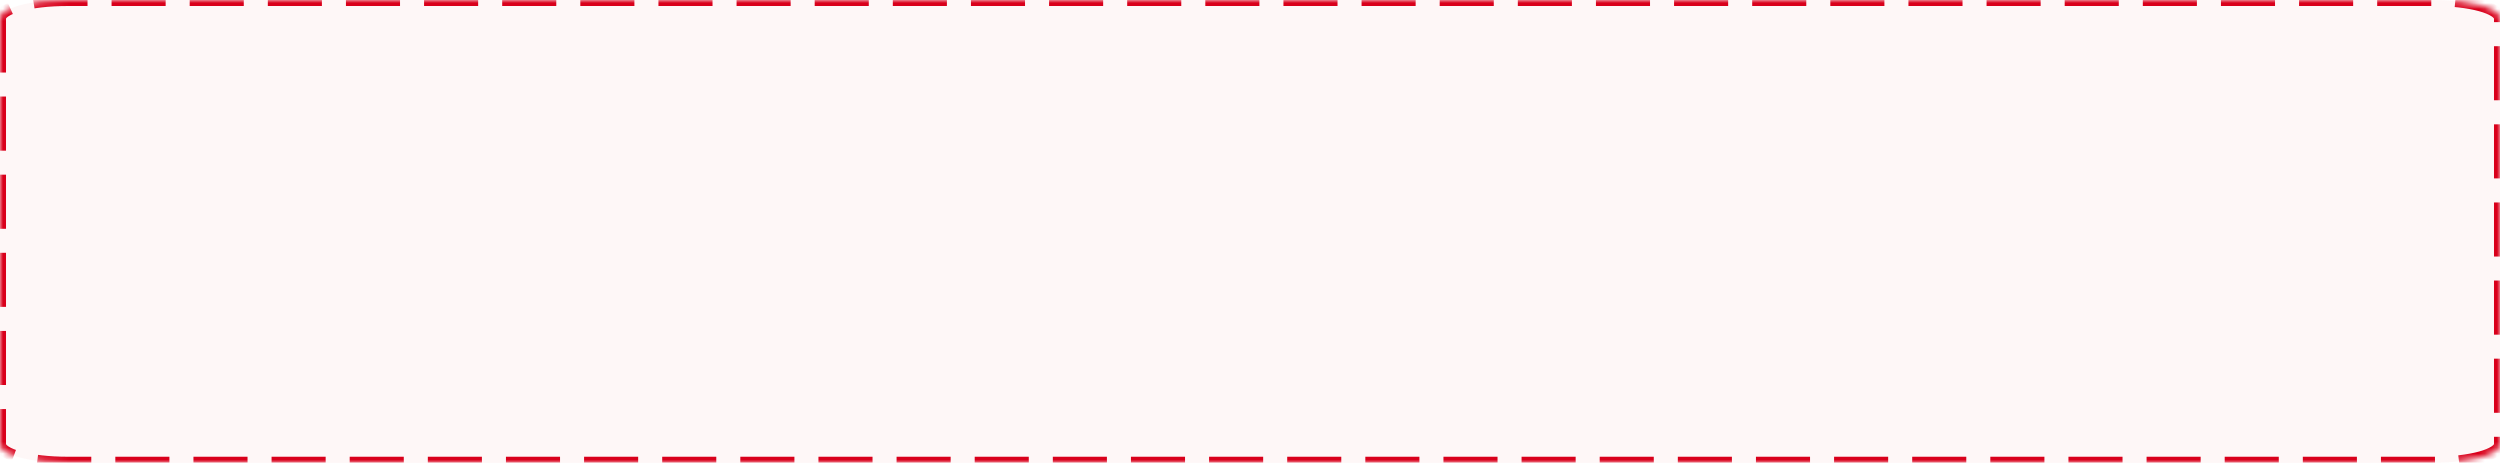 ﻿<?xml version="1.0" encoding="utf-8"?>
<svg version="1.1" xmlns:xlink="http://www.w3.org/1999/xlink" width="416px" height="77px" xmlns="http://www.w3.org/2000/svg">
  <defs>
    <mask fill="white" id="clip69">
      <path d="M 0 3.068  L 0 73.932  C 0 75.65  4.947 77  11.243 77  L 404.757 77  C 411.053 77  416 75.65  416 73.932  L 416 3.068  C 416 1.35  411.053 0  404.757 0  L 91.461 0  L 11.243 0  C 4.947 0  0 1.35  0 3.068  Z " fill-rule="evenodd" />
    </mask>
  </defs>
  <g transform="matrix(1 0 0 1 -724 -110 )">
    <path d="M 0 3.068  L 0 73.932  C 0 75.65  4.947 77  11.243 77  L 404.757 77  C 411.053 77  416 75.65  416 73.932  L 416 3.068  C 416 1.35  411.053 0  404.757 0  L 91.461 0  L 11.243 0  C 4.947 0  0 1.35  0 3.068  Z " fill-rule="nonzero" fill="#d9001b" stroke="none" fill-opacity="0.035" transform="matrix(1 0 0 1 724 110 )" />
    <path d="M 0 3.068  L 0 73.932  C 0 75.65  4.947 77  11.243 77  L 404.757 77  C 411.053 77  416 75.65  416 73.932  L 416 3.068  C 416 1.35  411.053 0  404.757 0  L 91.461 0  L 11.243 0  C 4.947 0  0 1.35  0 3.068  Z " stroke-width="2" stroke-dasharray="9,4" stroke="#d9001b" fill="none" transform="matrix(1 0 0 1 724 110 )" mask="url(#clip69)" />
  </g>
</svg>